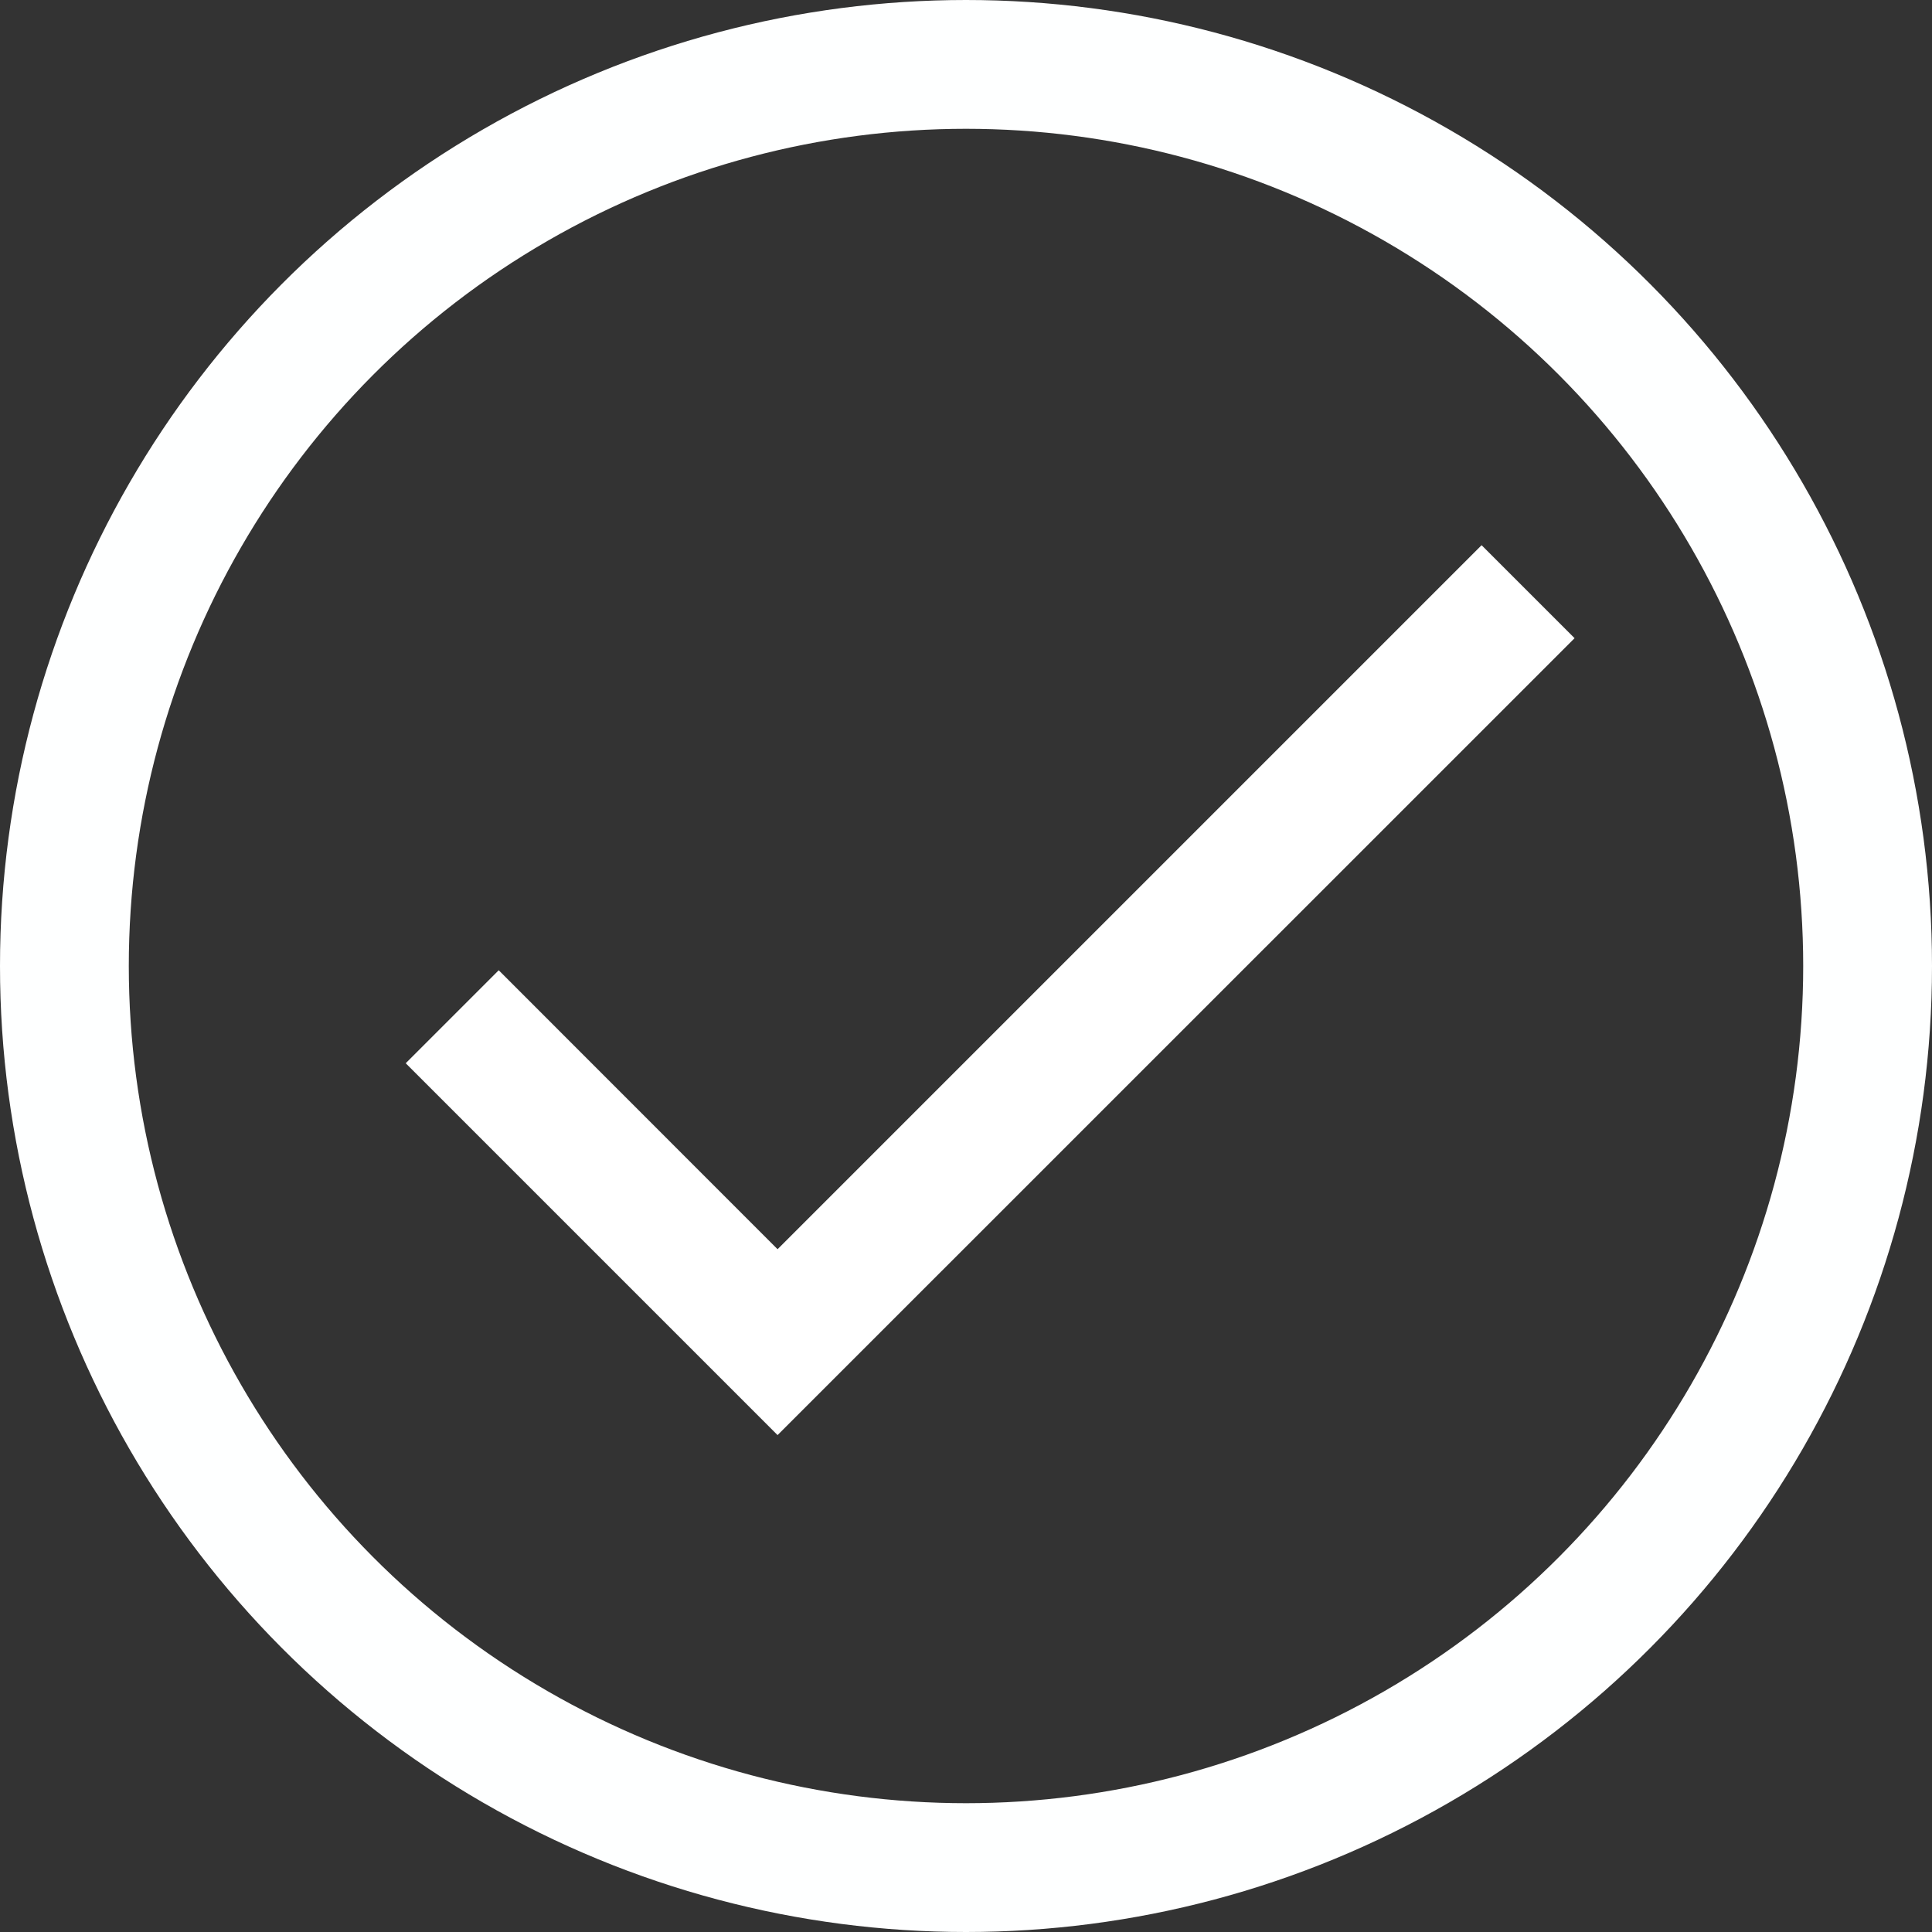 <svg width="15" height="15" viewBox="0 0 15 15" fill="none" xmlns="http://www.w3.org/2000/svg">
<rect x="0" y="0" width="15" height="15" fill="#333333" stroke="none"/>
<circle cx="7.5" cy="7.5" r="7" stroke="#FEFFFF"/>
<path d="M6.037 9.699L3.872 7.533L3.15 8.255L6.037 11.142L12.225 4.955L11.503 4.233L6.037 9.699Z" fill="white"/>
</svg>

